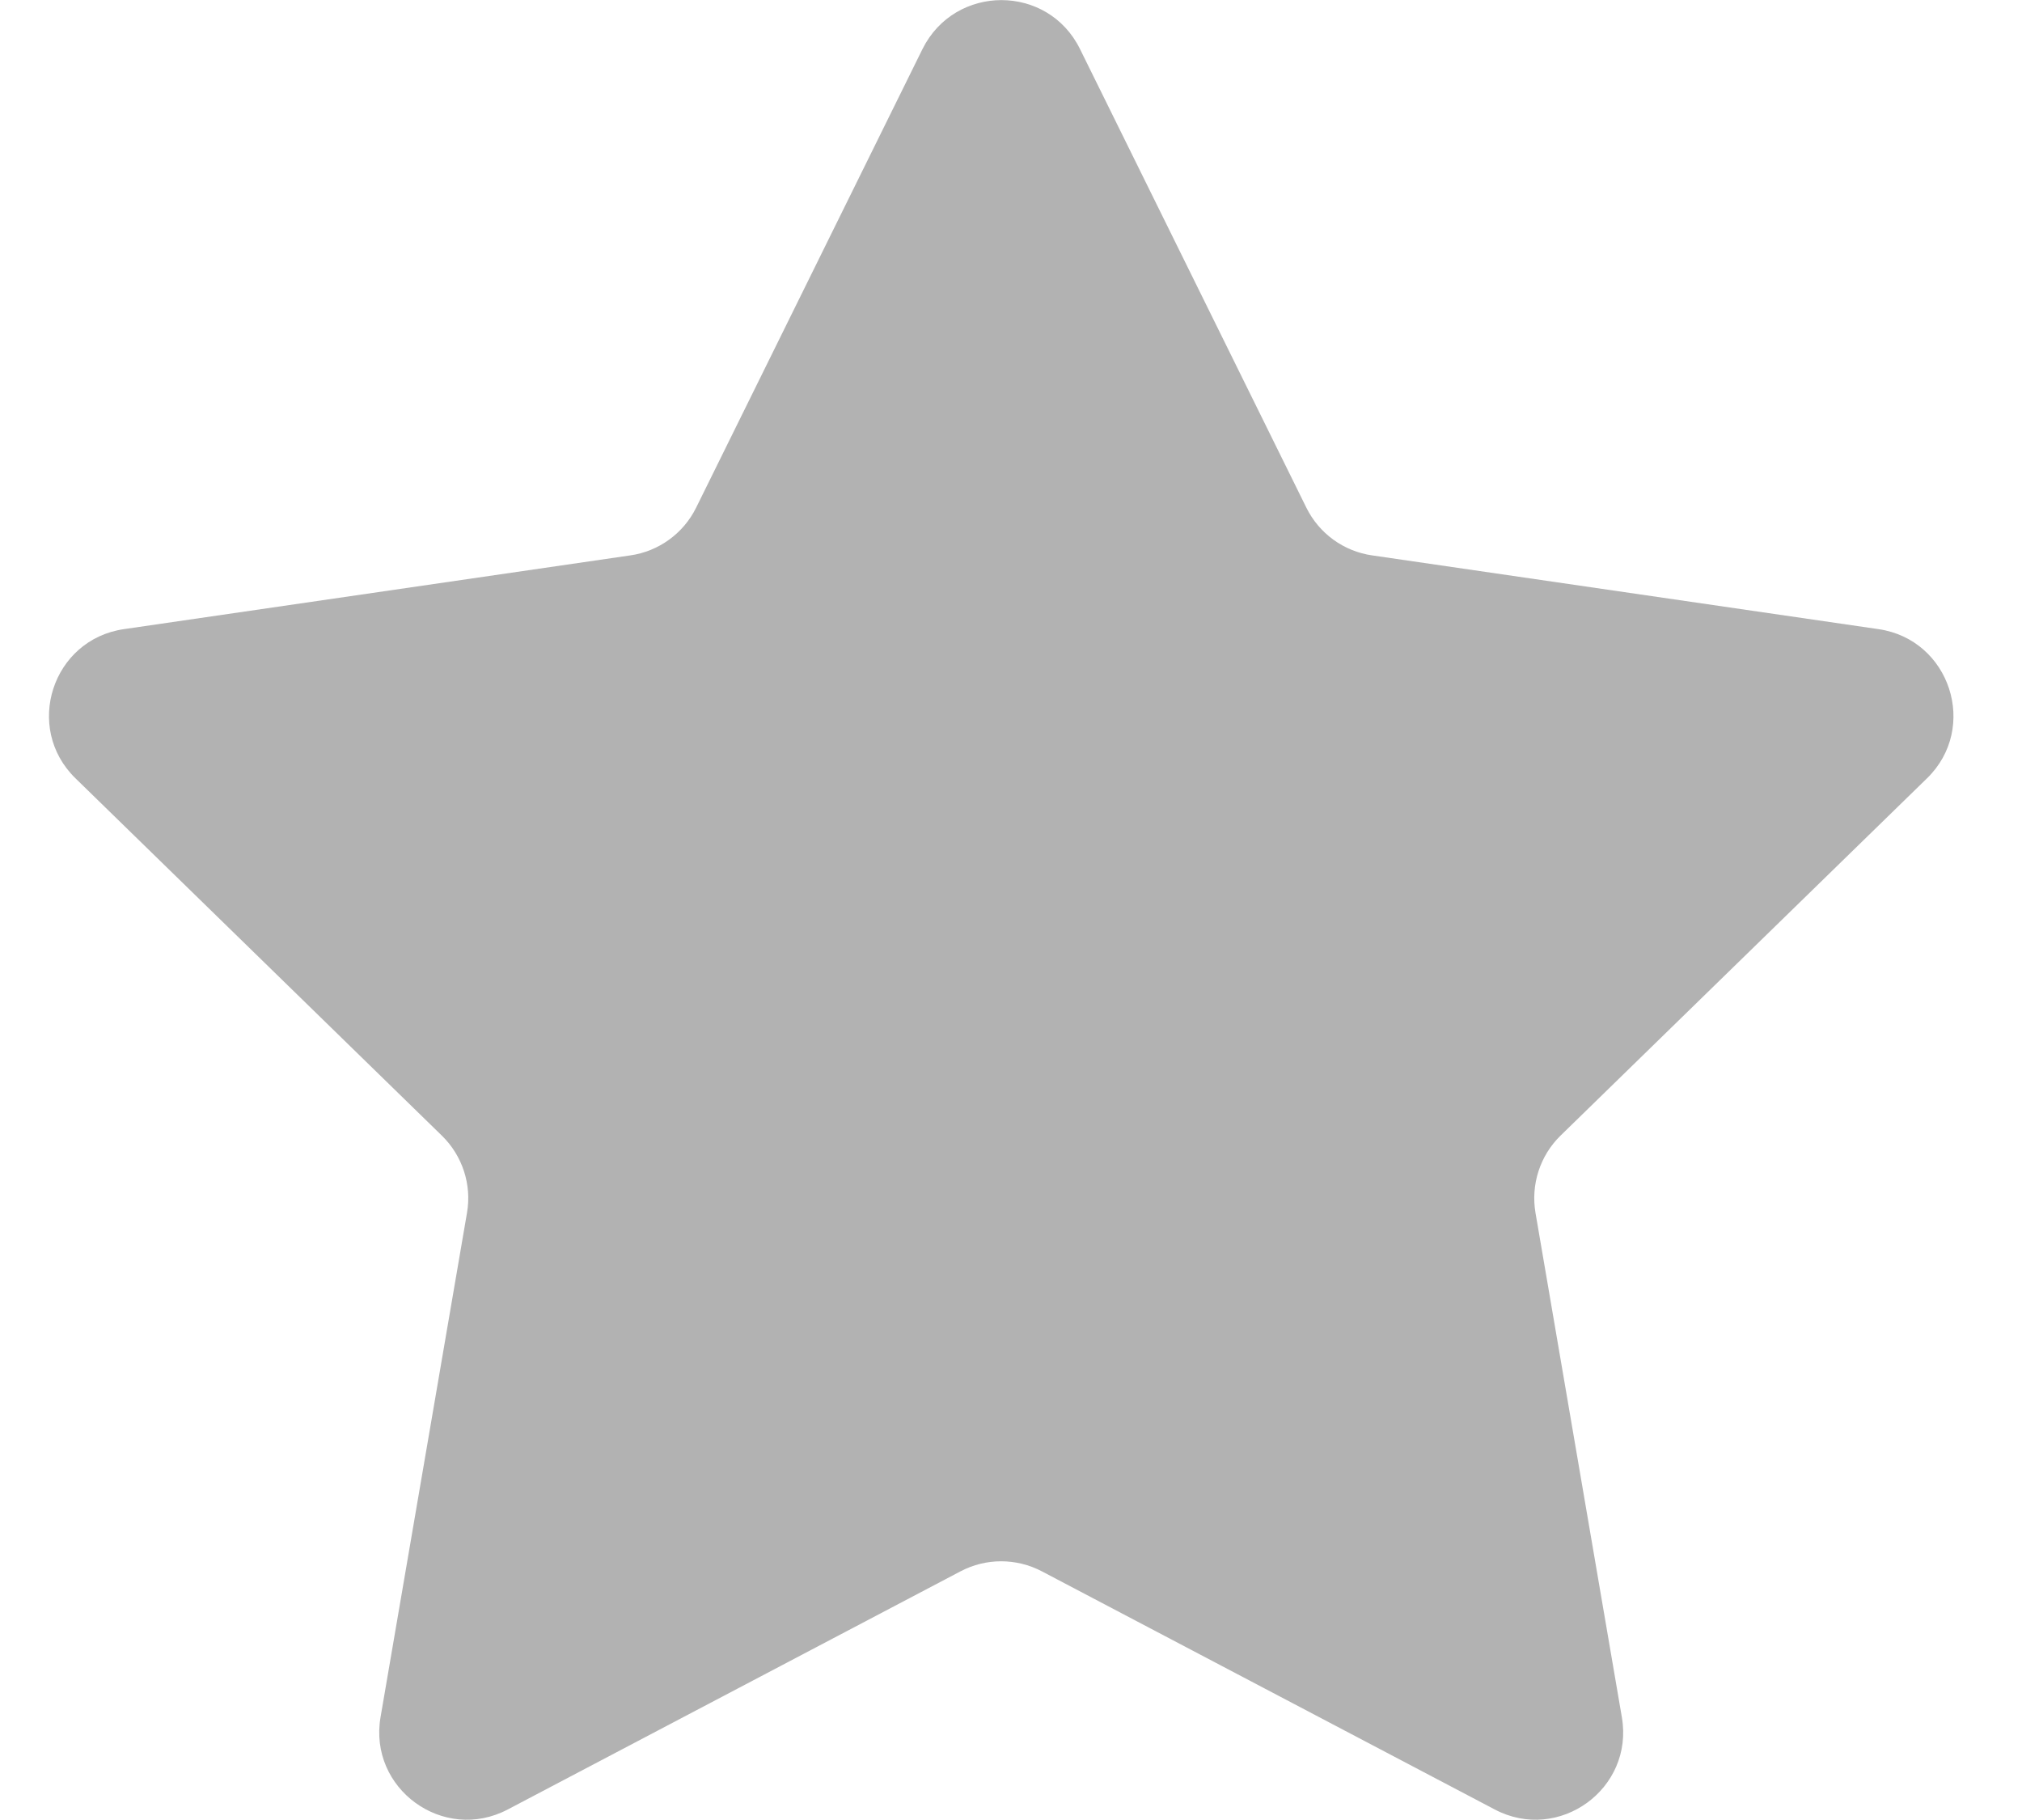 <svg width="20" height="18" viewBox="0 0 20 18" fill="none" xmlns="http://www.w3.org/2000/svg">
<path d="M10.682 0.484L12.921 5.02C13.047 5.276 13.291 5.453 13.573 5.493L18.579 6.222C19.289 6.324 19.574 7.198 19.06 7.698L15.437 11.23C15.233 11.428 15.14 11.715 15.188 11.996L16.042 16.983C16.164 17.691 15.42 18.23 14.785 17.896L10.306 15.541C10.053 15.408 9.752 15.408 9.5 15.541L5.022 17.896C4.386 18.23 3.643 17.691 3.764 16.983L4.619 11.996C4.668 11.715 4.573 11.428 4.369 11.23L0.747 7.698C0.233 7.198 0.516 6.324 1.227 6.222L6.234 5.493C6.515 5.453 6.76 5.276 6.886 5.02L9.125 0.484C9.447 -0.16 10.364 -0.16 10.682 0.484Z" fill="#B2B2B2"/>
</svg>
